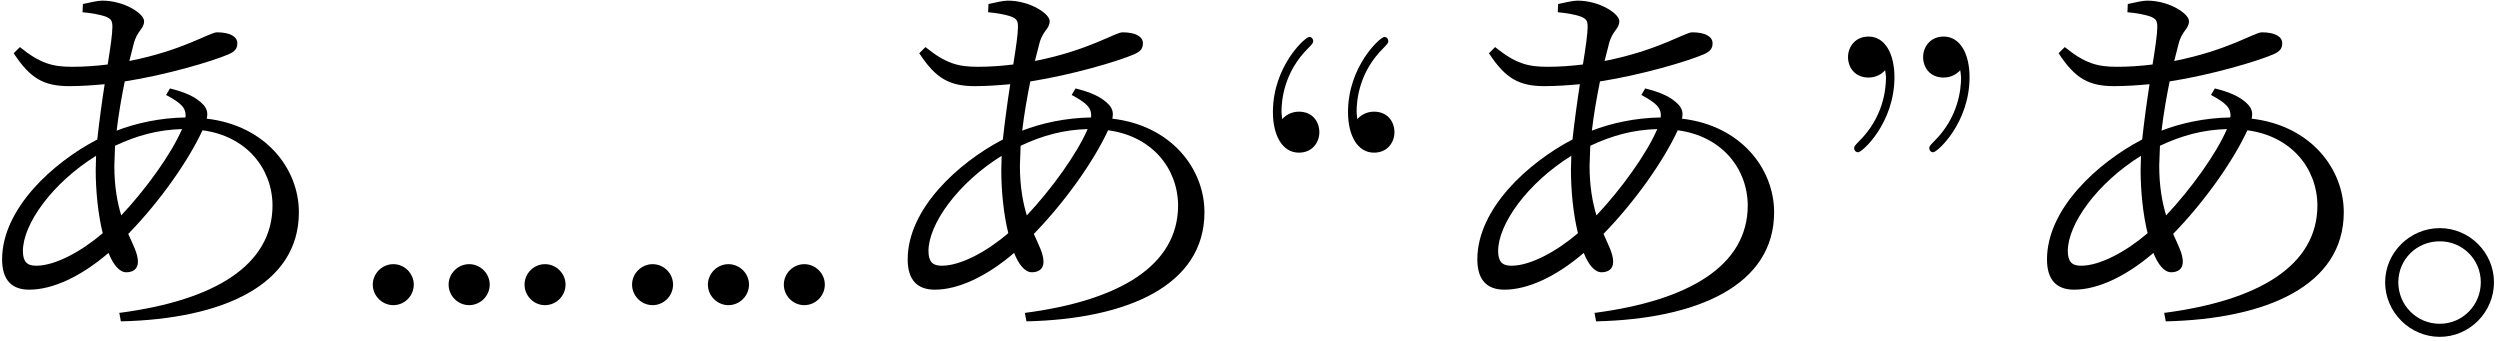 <?xml version="1.0" encoding="UTF-8"?>
<svg xmlns="http://www.w3.org/2000/svg" xmlns:xlink="http://www.w3.org/1999/xlink" width="323" height="44" viewBox="0 0 323 44">
<defs>
<g>
<g id="glyph-0-0">
<path d="M 15.094 -28.297 C 16.547 -28.297 18.156 -28.406 19.656 -28.547 C 19.297 -26.25 18.953 -23.703 18.703 -21.406 C 12.953 -18.406 6.406 -12.453 6.406 -5.906 C 6.406 -3.25 7.656 -2 9.906 -2 C 12.906 -2 16.547 -3.656 20.156 -6.75 C 20.75 -5.25 21.547 -4.25 22.453 -4.25 C 23.297 -4.25 23.953 -4.656 23.953 -5.594 C 23.953 -6.656 23.344 -7.75 22.703 -9.203 C 26.844 -13.453 30.5 -18.703 32.297 -22.594 C 37.953 -21.844 41.297 -17.703 41.344 -12.906 C 41.344 -5.094 33.75 -0.594 21.547 1 L 21.75 2.094 C 34.797 1.797 44.75 -2.547 44.75 -12 C 44.75 -17.594 40.5 -23.203 32.844 -24.094 C 33 -24.797 32.906 -25.297 32.453 -25.844 C 31.453 -26.953 29.906 -27.547 28.094 -28 L 27.594 -27.156 C 29.453 -26.156 30.25 -25.5 30.094 -24.25 C 26.797 -24.203 23.656 -23.5 21.203 -22.547 C 21.453 -24.656 21.844 -26.906 22.25 -28.906 C 27.656 -29.75 33.547 -31.5 35.656 -32.406 C 36.547 -32.797 36.797 -33.203 36.797 -33.844 C 36.797 -34.703 35.844 -35.25 34.156 -35.25 C 33.25 -35.25 29.75 -32.906 22.844 -31.547 L 23.406 -33.75 C 23.844 -35.5 24.75 -35.656 24.75 -36.703 C 24.75 -37.656 22.203 -39.344 19.344 -39.344 C 18.75 -39.344 17.703 -39.094 16.844 -38.906 L 16.797 -37.844 C 17.844 -37.75 18.844 -37.594 19.75 -37.297 C 20.453 -37 20.656 -36.797 20.656 -35.953 C 20.656 -35.094 20.406 -33.297 20.047 -31.094 C 18.547 -30.906 17 -30.797 15.453 -30.797 C 12.953 -30.797 11.344 -31.203 8.703 -33.344 L 7.906 -32.547 C 10.047 -29.25 11.844 -28.297 15.094 -28.297 Z M 29.656 -22.75 C 28.25 -19.5 25 -15 21.797 -11.594 C 21.297 -13.25 20.906 -15.297 20.906 -18.047 L 21 -20.594 C 23.906 -21.953 26.547 -22.656 29.656 -22.75 Z M 19.406 -9.297 C 16.656 -6.953 13.297 -5.094 10.797 -5.094 C 9.594 -5.094 9.094 -5.656 9.094 -7 C 9.094 -10.453 12.844 -15.75 18.547 -19.297 L 18.5 -17.453 C 18.5 -14.797 18.797 -11.75 19.406 -9.297 Z M 19.406 -9.297 "/>
</g>
<g id="glyph-0-1">
<path d="M 9.156 4.094 C 13 4.094 16.156 0.906 16.156 -2.953 C 16.156 -6.797 13 -9.953 9.156 -9.953 C 5.297 -9.953 2.094 -6.797 2.094 -2.953 C 2.094 0.906 5.297 4.094 9.156 4.094 Z M 9.156 2.406 C 6.156 2.406 3.797 0 3.797 -2.953 C 3.797 -5.906 6.156 -8.25 9.156 -8.25 C 12.094 -8.25 14.453 -5.906 14.453 -2.953 C 14.453 0 12.094 2.406 9.156 2.406 Z M 9.156 2.406 "/>
</g>
<g id="glyph-1-0">
<path d="M 9.594 -2.656 C 9.594 -4.094 8.406 -5.297 6.953 -5.297 C 5.5 -5.297 4.297 -4.094 4.297 -2.656 C 4.297 -1.203 5.5 0 6.953 0 C 8.406 0 9.594 -1.203 9.594 -2.656 Z M 19.406 -2.656 C 19.406 -4.094 18.203 -5.297 16.75 -5.297 C 15.297 -5.297 14.094 -4.094 14.094 -2.656 C 14.094 -1.203 15.297 0 16.75 0 C 18.203 0 19.406 -1.203 19.406 -2.656 Z M 29.203 -2.656 C 29.203 -4.094 28 -5.297 26.547 -5.297 C 25.094 -5.297 23.906 -4.094 23.906 -2.656 C 23.906 -1.203 25.094 0 26.547 0 C 28 0 29.203 -1.203 29.203 -2.656 Z M 29.203 -2.656 "/>
</g>
<g id="glyph-1-1">
<path d="M 9.594 -22.344 C 9.594 -23.656 8.75 -25 6.953 -25 C 5.953 -25 5.25 -24.5 4.953 -24.203 C 4.906 -24.094 4.797 -24.047 4.797 -24.047 C 4.797 -24.047 4.703 -24.75 4.703 -24.953 C 4.703 -26.547 5.047 -30.156 8.203 -33.25 C 8.797 -33.844 8.797 -33.953 8.797 -34.094 C 8.797 -34.453 8.547 -34.656 8.297 -34.656 C 7.75 -34.656 3.594 -30.844 3.594 -24.953 C 3.594 -21.953 4.797 -19.703 6.953 -19.703 C 8.703 -19.703 9.594 -21.047 9.594 -22.344 Z M 19.297 -22.344 C 19.297 -23.656 18.453 -25 16.656 -25 C 15.656 -25 14.953 -24.5 14.656 -24.203 C 14.594 -24.094 14.5 -24.047 14.5 -24.047 C 14.5 -24.047 14.406 -24.75 14.406 -24.953 C 14.406 -26.547 14.75 -30.156 17.906 -33.25 C 18.5 -33.844 18.5 -33.953 18.5 -34.094 C 18.5 -34.453 18.25 -34.656 18 -34.656 C 17.453 -34.656 13.297 -30.844 13.297 -24.953 C 13.297 -21.953 14.5 -19.703 16.656 -19.703 C 18.406 -19.703 19.297 -21.047 19.297 -22.344 Z M 19.297 -22.344 "/>
</g>
<g id="glyph-1-2">
<path d="M 10.297 -29.453 C 10.297 -32.453 9.094 -34.703 6.953 -34.703 C 5.203 -34.703 4.297 -33.344 4.297 -32.047 C 4.297 -30.75 5.156 -29.406 6.953 -29.406 C 7.953 -29.406 8.656 -29.906 8.953 -30.203 C 9 -30.297 9.094 -30.344 9.094 -30.344 C 9.094 -30.344 9.203 -29.656 9.203 -29.453 C 9.203 -27.844 8.844 -24.25 5.703 -21.156 C 5.094 -20.547 5.094 -20.453 5.094 -20.297 C 5.094 -19.953 5.344 -19.75 5.594 -19.75 C 6.156 -19.75 10.297 -23.547 10.297 -29.453 Z M 20 -29.453 C 20 -32.453 18.797 -34.703 16.656 -34.703 C 14.906 -34.703 14 -33.344 14 -32.047 C 14 -30.75 14.844 -29.406 16.656 -29.406 C 17.656 -29.406 18.344 -29.906 18.656 -30.203 C 18.703 -30.297 18.797 -30.344 18.797 -30.344 C 18.797 -30.344 18.906 -29.656 18.906 -29.453 C 18.906 -27.844 18.547 -24.25 15.406 -21.156 C 14.797 -20.547 14.797 -20.453 14.797 -20.297 C 14.797 -19.953 15.047 -19.75 15.297 -19.75 C 15.844 -19.75 20 -23.547 20 -29.453 Z M 20 -29.453 "/>
</g>
</g>
</defs>
<g fill="rgb(0%, 0%, 0%)" fill-opacity="1">
<use xlink:href="#glyph-0-0" x="-6.134" y="39.426"/>
</g>
<g fill="rgb(0%, 0%, 0%)" fill-opacity="1">
<use xlink:href="#glyph-1-0" x="43.866" y="39.426"/>
<use xlink:href="#glyph-1-0" x="77.366" y="39.426"/>
</g>
<g fill="rgb(0%, 0%, 0%)" fill-opacity="1">
<use xlink:href="#glyph-0-0" x="110.866" y="39.426"/>
</g>
<g fill="rgb(0%, 0%, 0%)" fill-opacity="1">
<use xlink:href="#glyph-1-1" x="160.866" y="39.426"/>
</g>
<g fill="rgb(0%, 0%, 0%)" fill-opacity="1">
<use xlink:href="#glyph-0-0" x="184.466" y="39.426"/>
</g>
<g fill="rgb(0%, 0%, 0%)" fill-opacity="1">
<use xlink:href="#glyph-1-2" x="234.466" y="39.426"/>
</g>
<g fill="rgb(0%, 0%, 0%)" fill-opacity="1">
<use xlink:href="#glyph-0-0" x="258.066" y="39.426"/>
</g>
<g fill="rgb(0%, 0%, 0%)" fill-opacity="1">
<use xlink:href="#glyph-0-1" x="306.066" y="39.426"/>
</g>
</svg>
